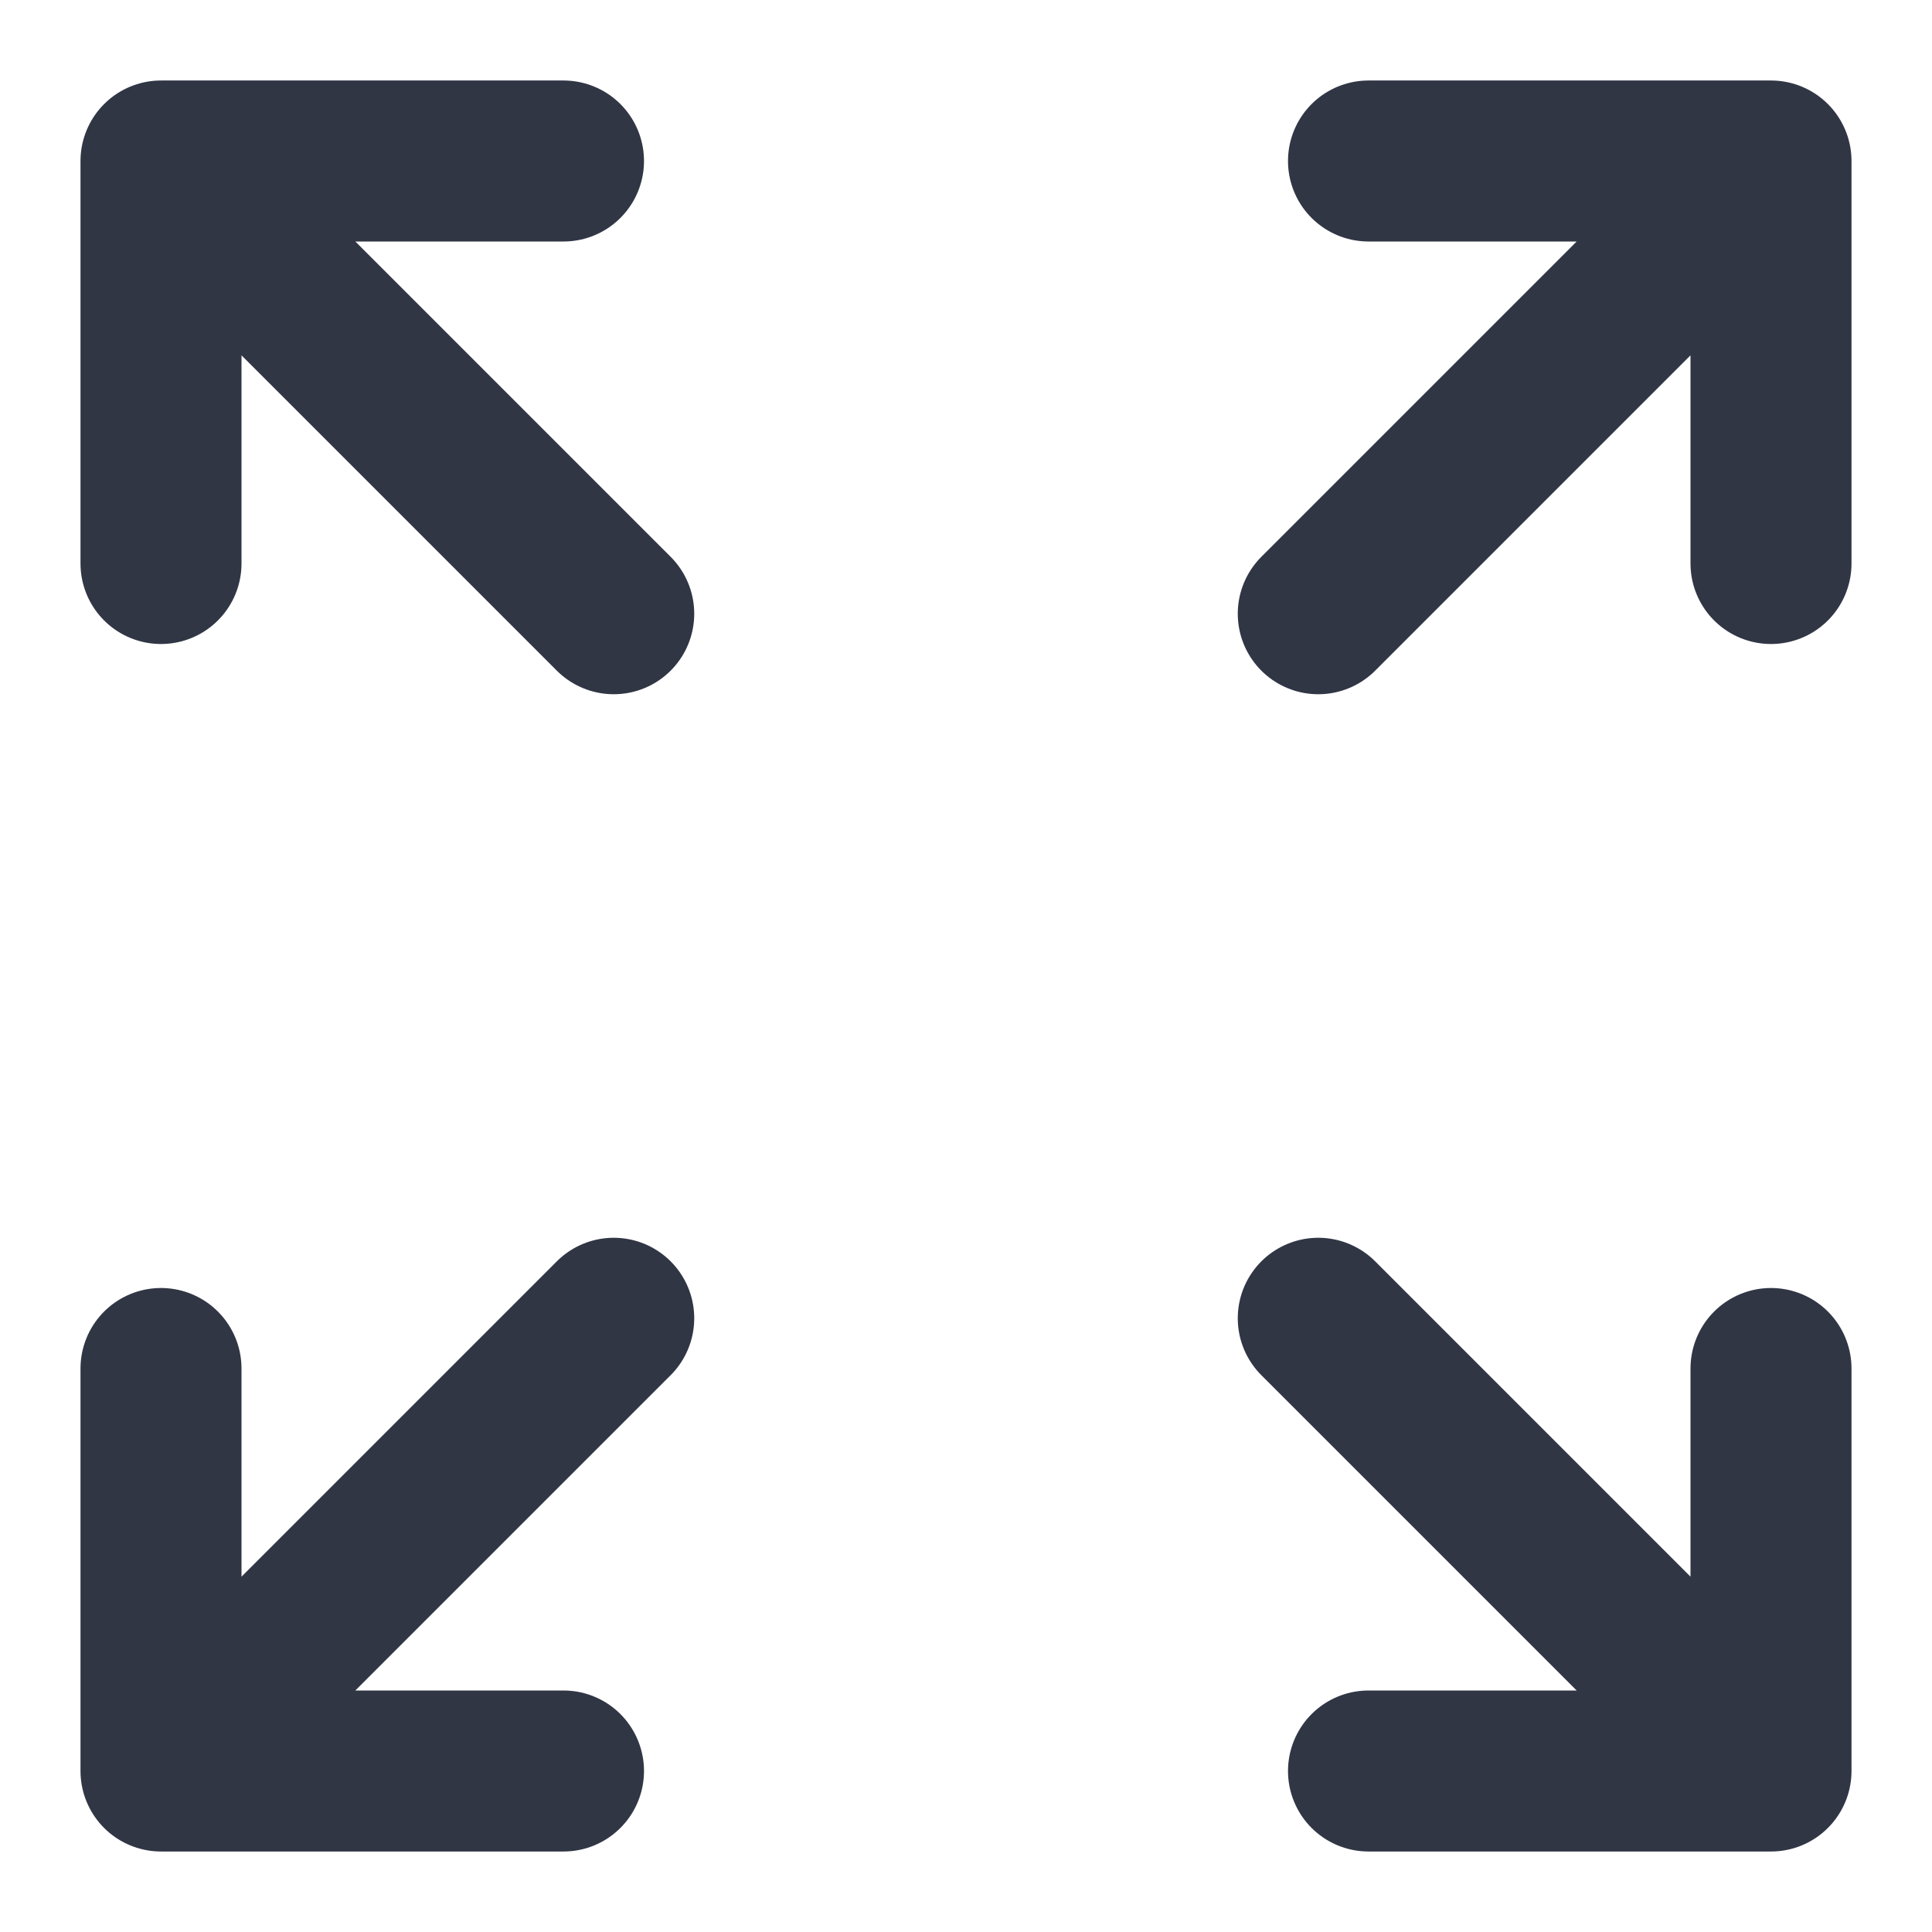 <svg width="12" height="12" viewBox="0 0 12 12" fill="none" xmlns="http://www.w3.org/2000/svg">
<path d="M3.5 11H1M1 11V8.5M1 11L3.812 8.188M8.5 1H11M11 1V3.5M11 1L8.188 3.812M1 3.5L1 1M1 1L3.5 1M1 1L3.812 3.812M11 8.5L11 11M11 11H8.5M11 11L8.188 8.188" stroke="#313645" stroke-linecap="round" stroke-linejoin="round"/>
</svg>
